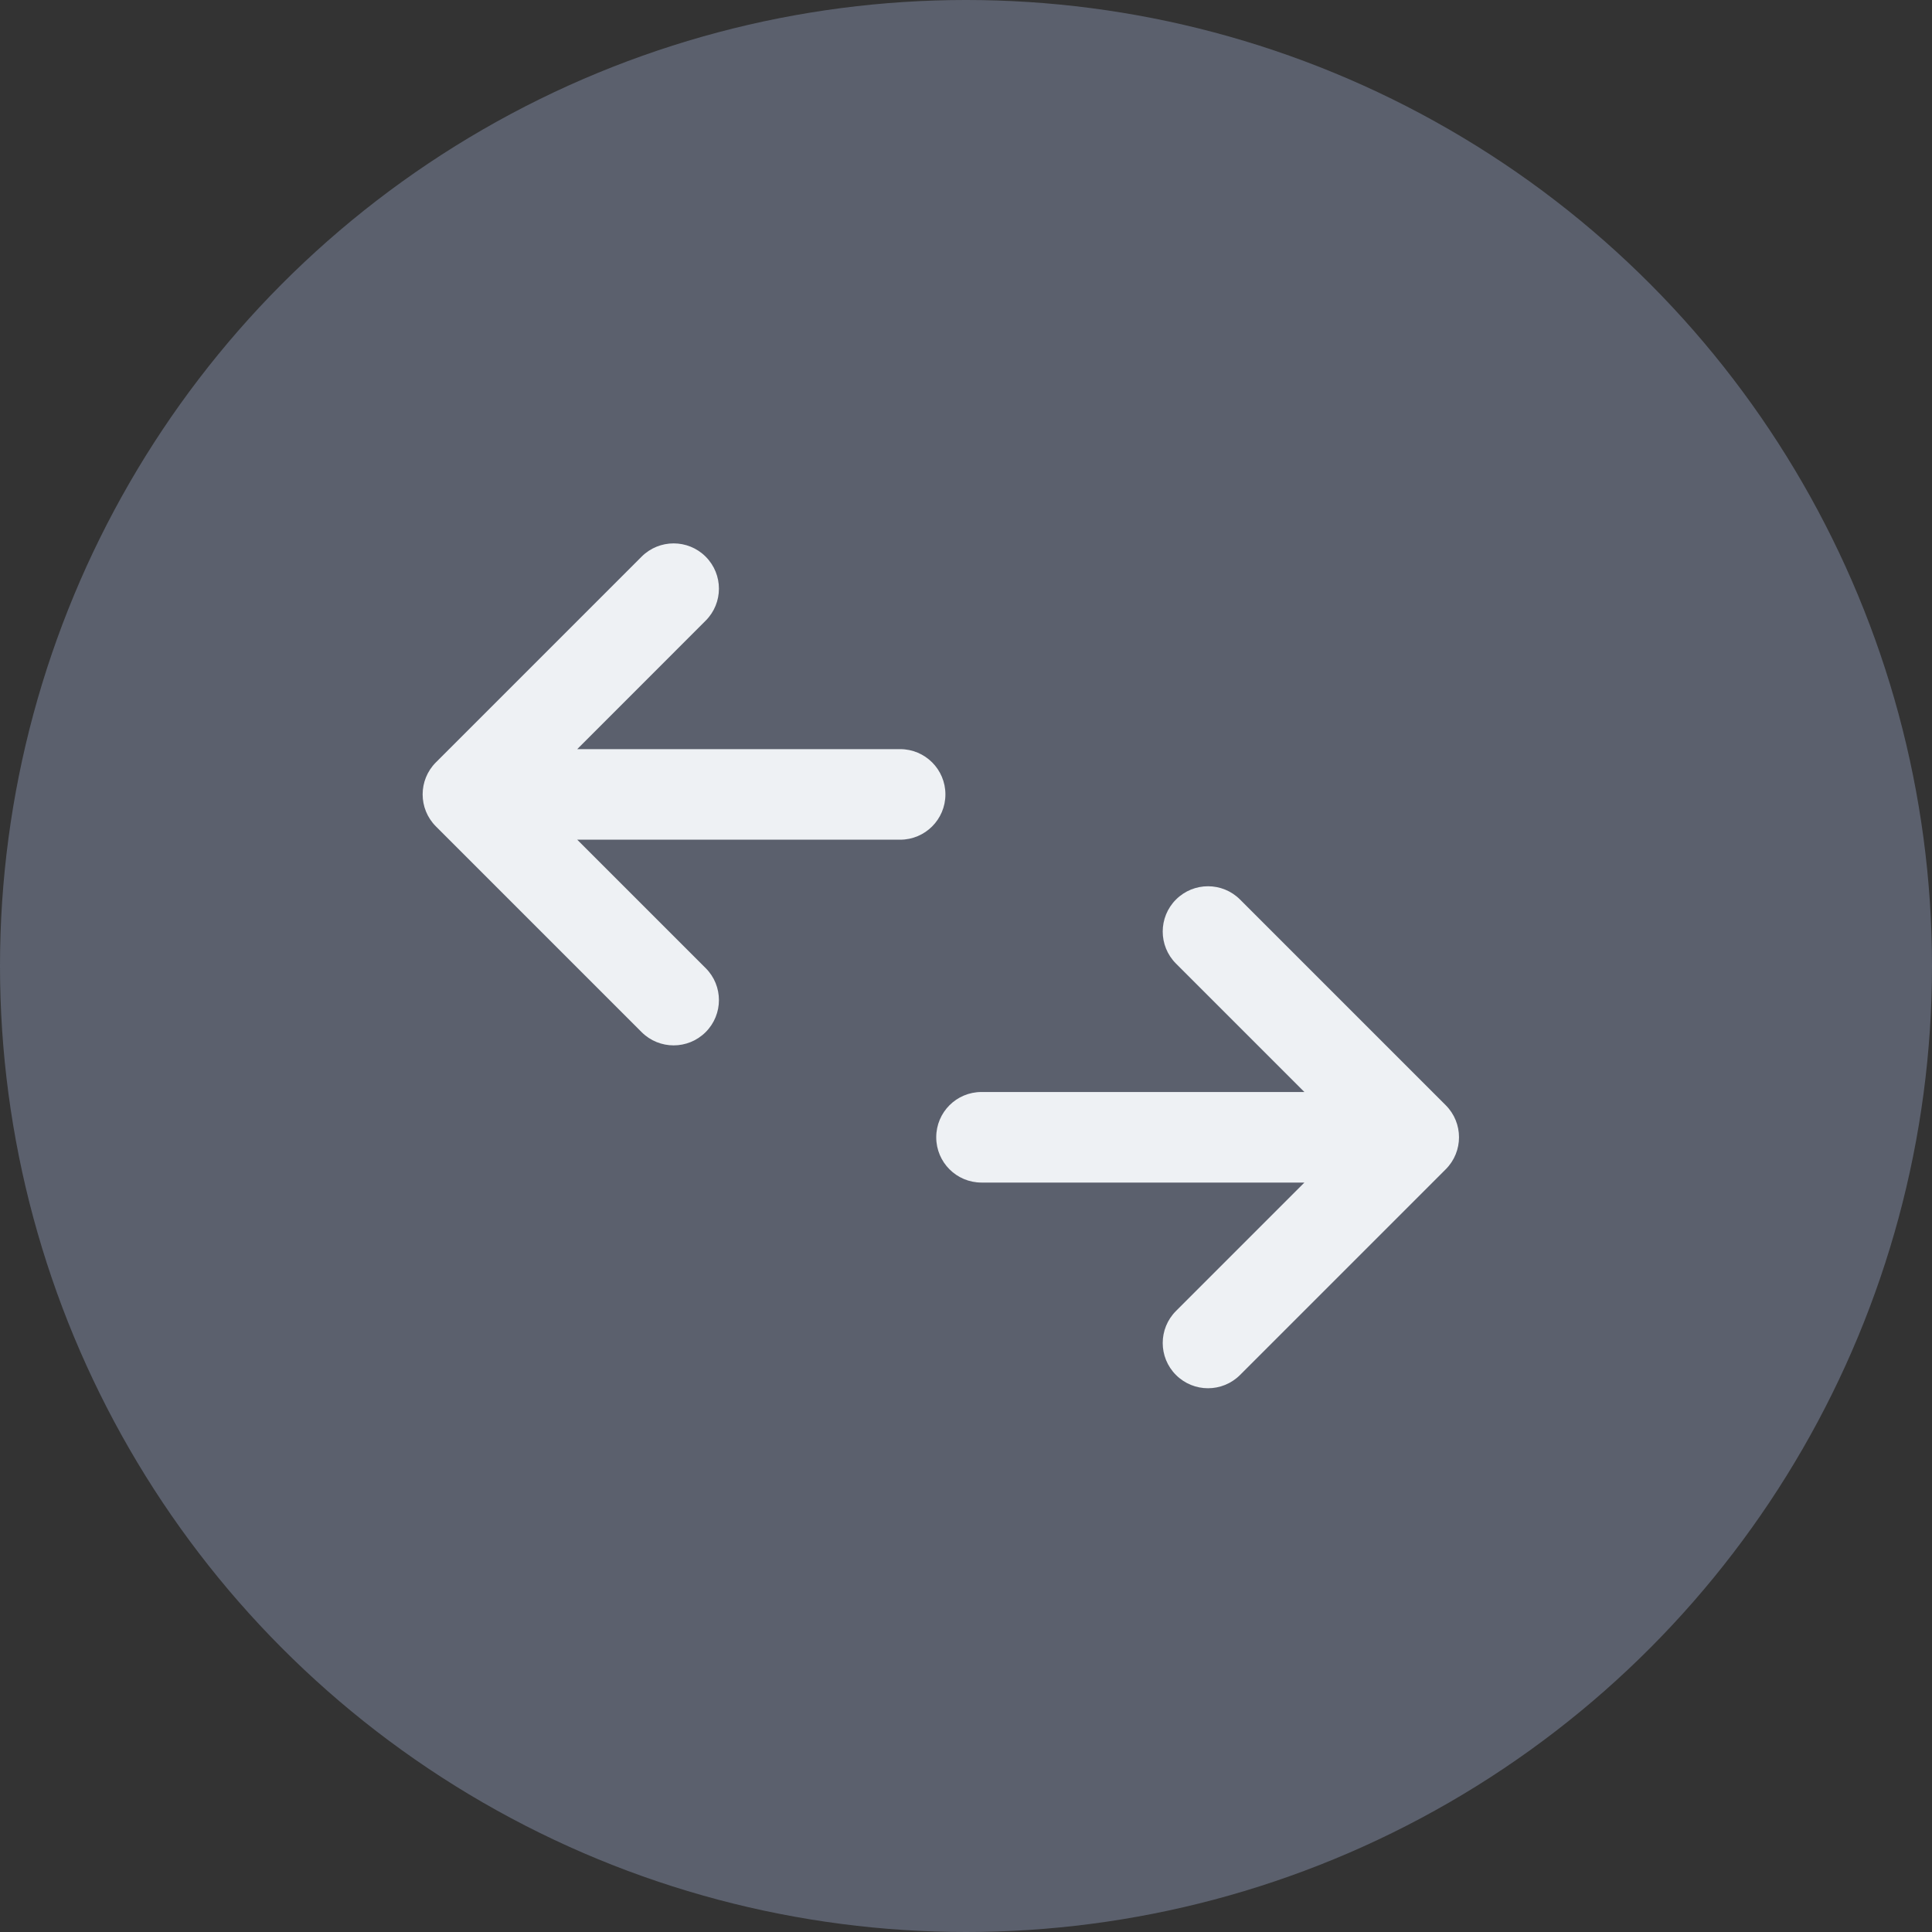 <svg width="32" height="32" viewBox="0 0 32 32" fill="none" xmlns="http://www.w3.org/2000/svg">
<rect x="0" y="0" width="32" height="32" fill="#333333" stroke="none"/>
<circle cx="16" cy="16" r="16" fill="#5B606D"/>
<path fill-rule="evenodd" clip-rule="evenodd" d="M7.22 12.627C6.927 12.92 6.927 13.395 7.22 13.688L10.627 17.095C10.92 17.388 11.395 17.388 11.688 17.095C11.981 16.802 11.981 16.327 11.688 16.035L9.561 13.908H14.909C15.323 13.908 15.659 13.572 15.659 13.158C15.659 12.743 15.323 12.408 14.909 12.408H9.561L11.688 10.28C11.981 9.987 11.981 9.513 11.688 9.22C11.395 8.927 10.92 8.927 10.627 9.22L7.22 12.627ZM23.946 19.367C24.239 19.074 24.239 18.599 23.946 18.306L20.539 14.899C20.246 14.606 19.771 14.606 19.478 14.899C19.185 15.192 19.185 15.667 19.478 15.96L21.605 18.087H16.257C15.842 18.087 15.507 18.422 15.507 18.837C15.507 19.251 15.842 19.587 16.257 19.587H21.605L19.478 21.714C19.185 22.007 19.185 22.482 19.478 22.774C19.771 23.067 20.246 23.067 20.539 22.774L23.946 19.367Z" fill="#EEF1F4"/>
</svg>

